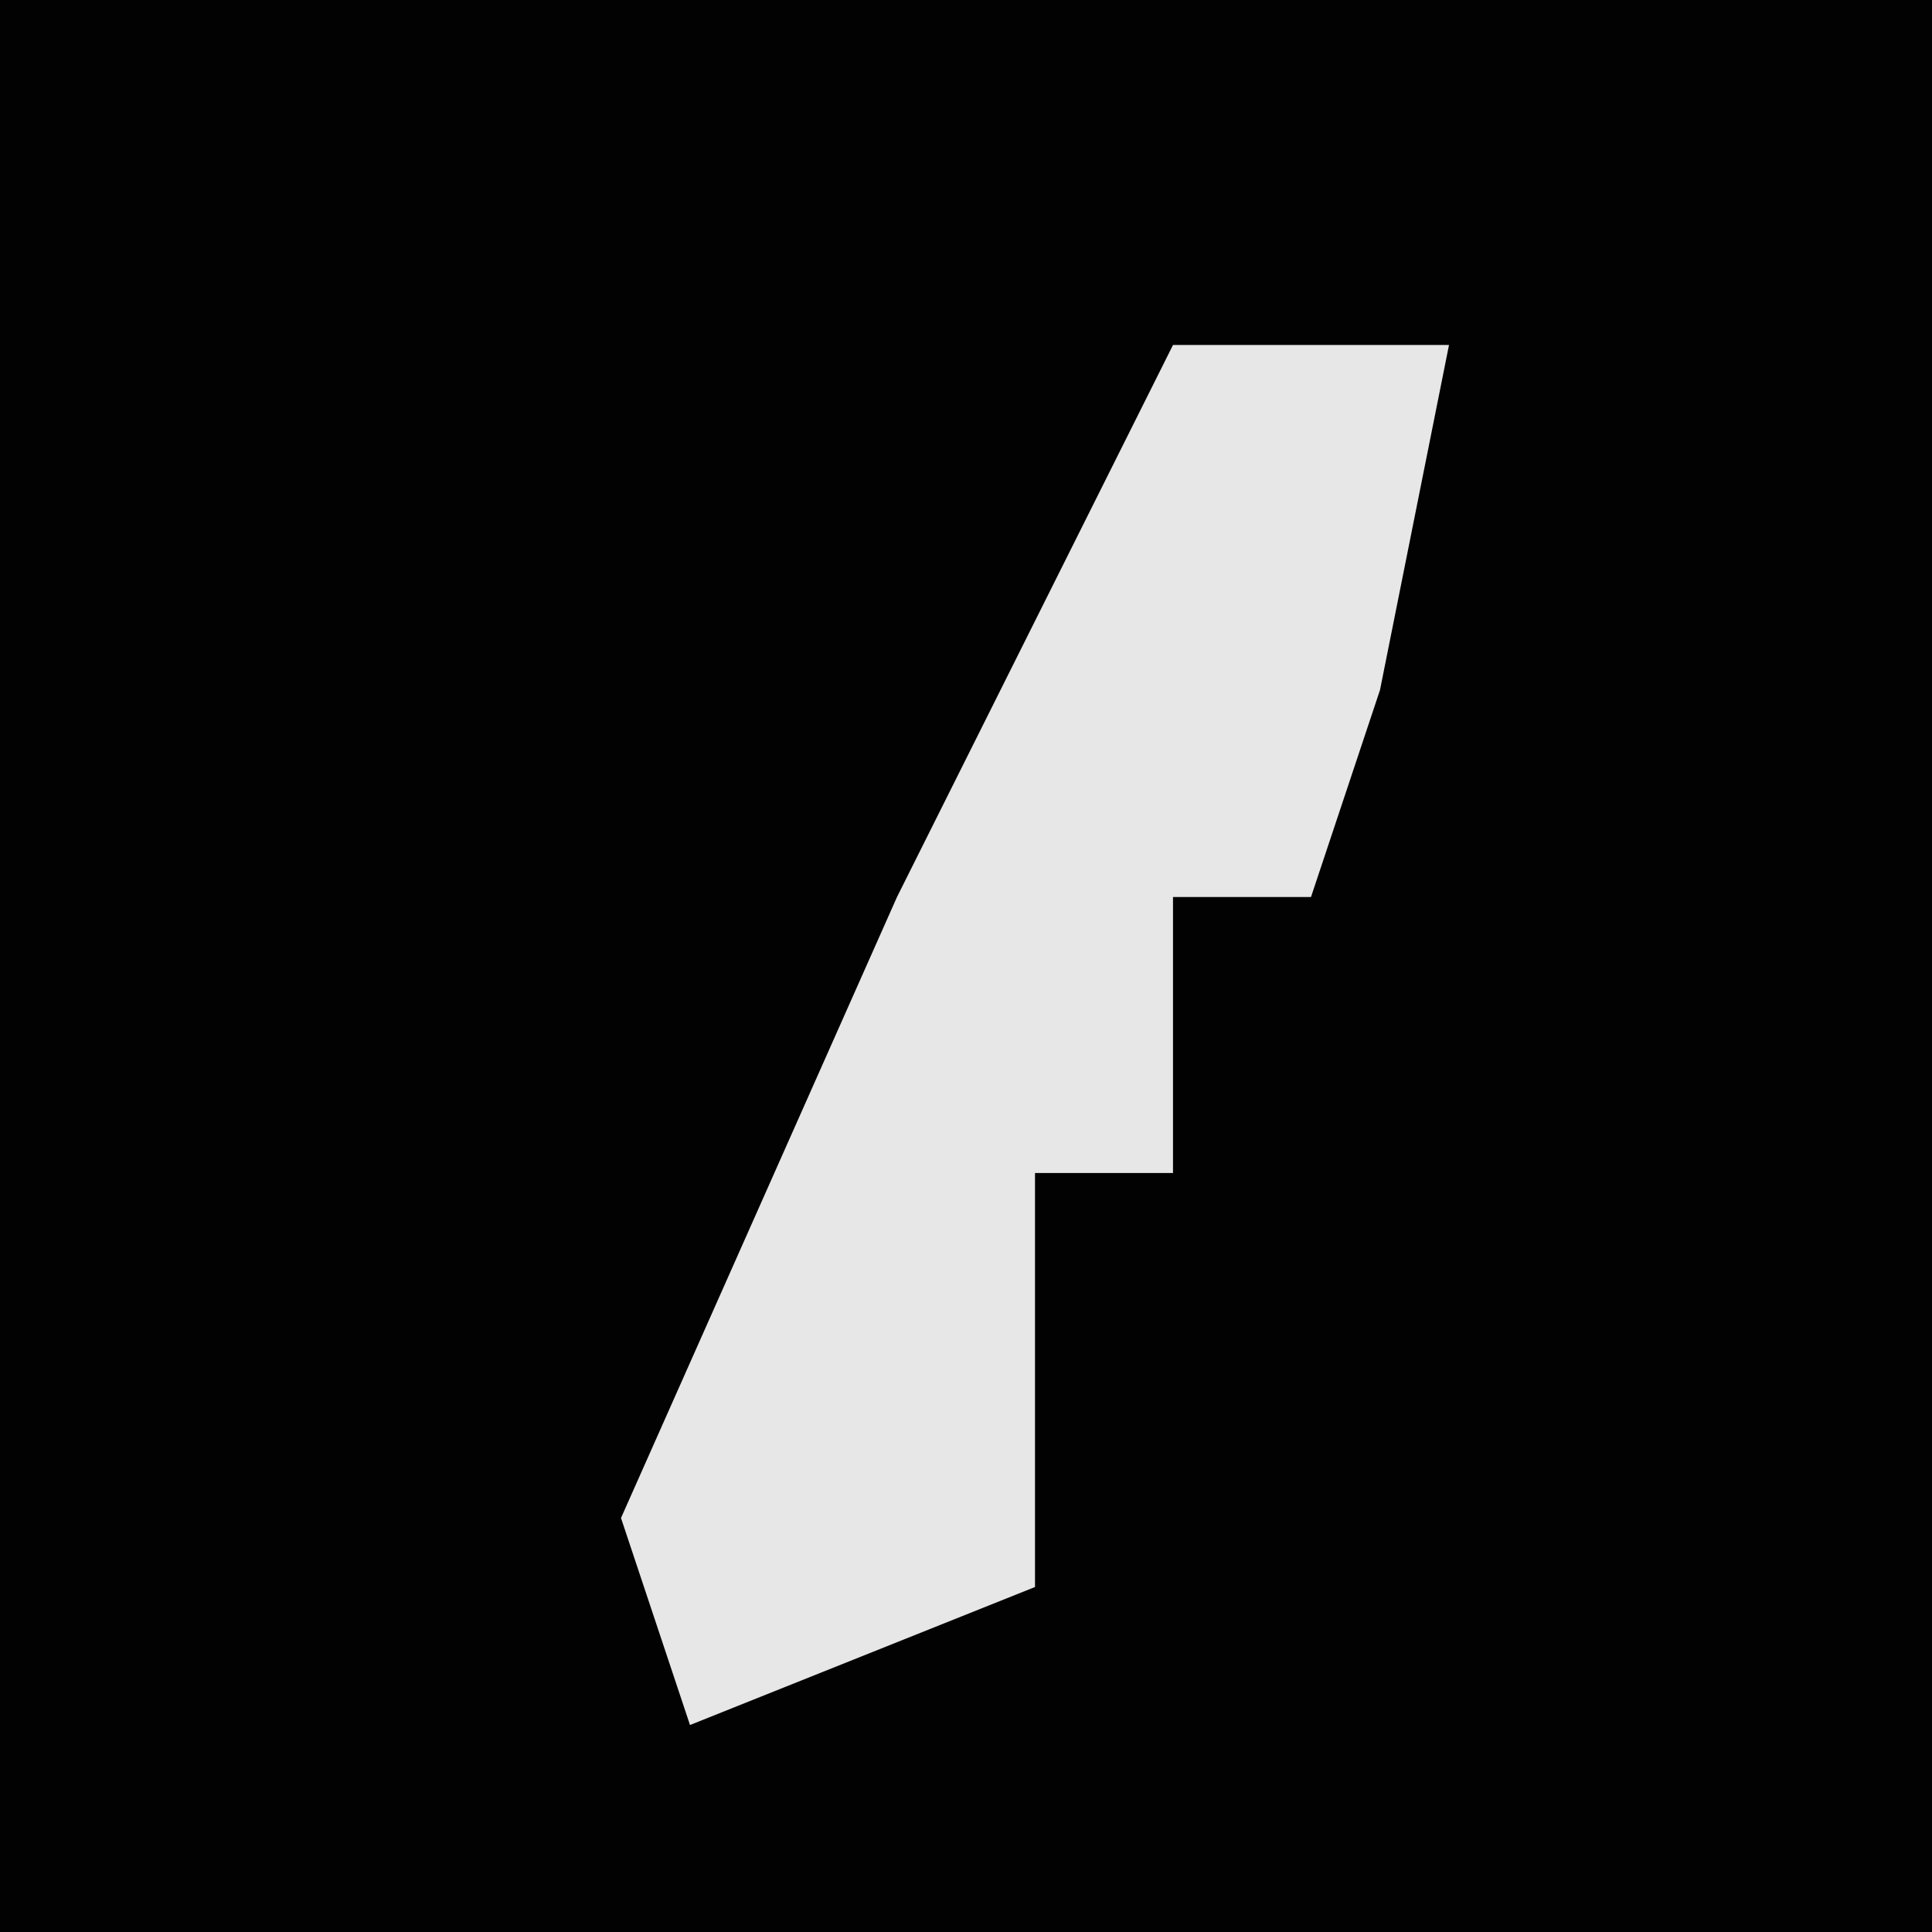 <?xml version="1.0" encoding="UTF-8"?>
<svg version="1.1" xmlns="http://www.w3.org/2000/svg" width="28" height="28">
<path d="M0,0 L28,0 L28,28 L0,28 Z " fill="#020202" transform="translate(0,0)"/>
<path d="M0,0 L4,0 L3,5 L2,8 L0,8 L0,12 L-2,12 L-2,18 L-7,20 L-8,17 L-4,8 Z " fill="#E7E7E7" transform="translate(17,5)"/>
</svg>

